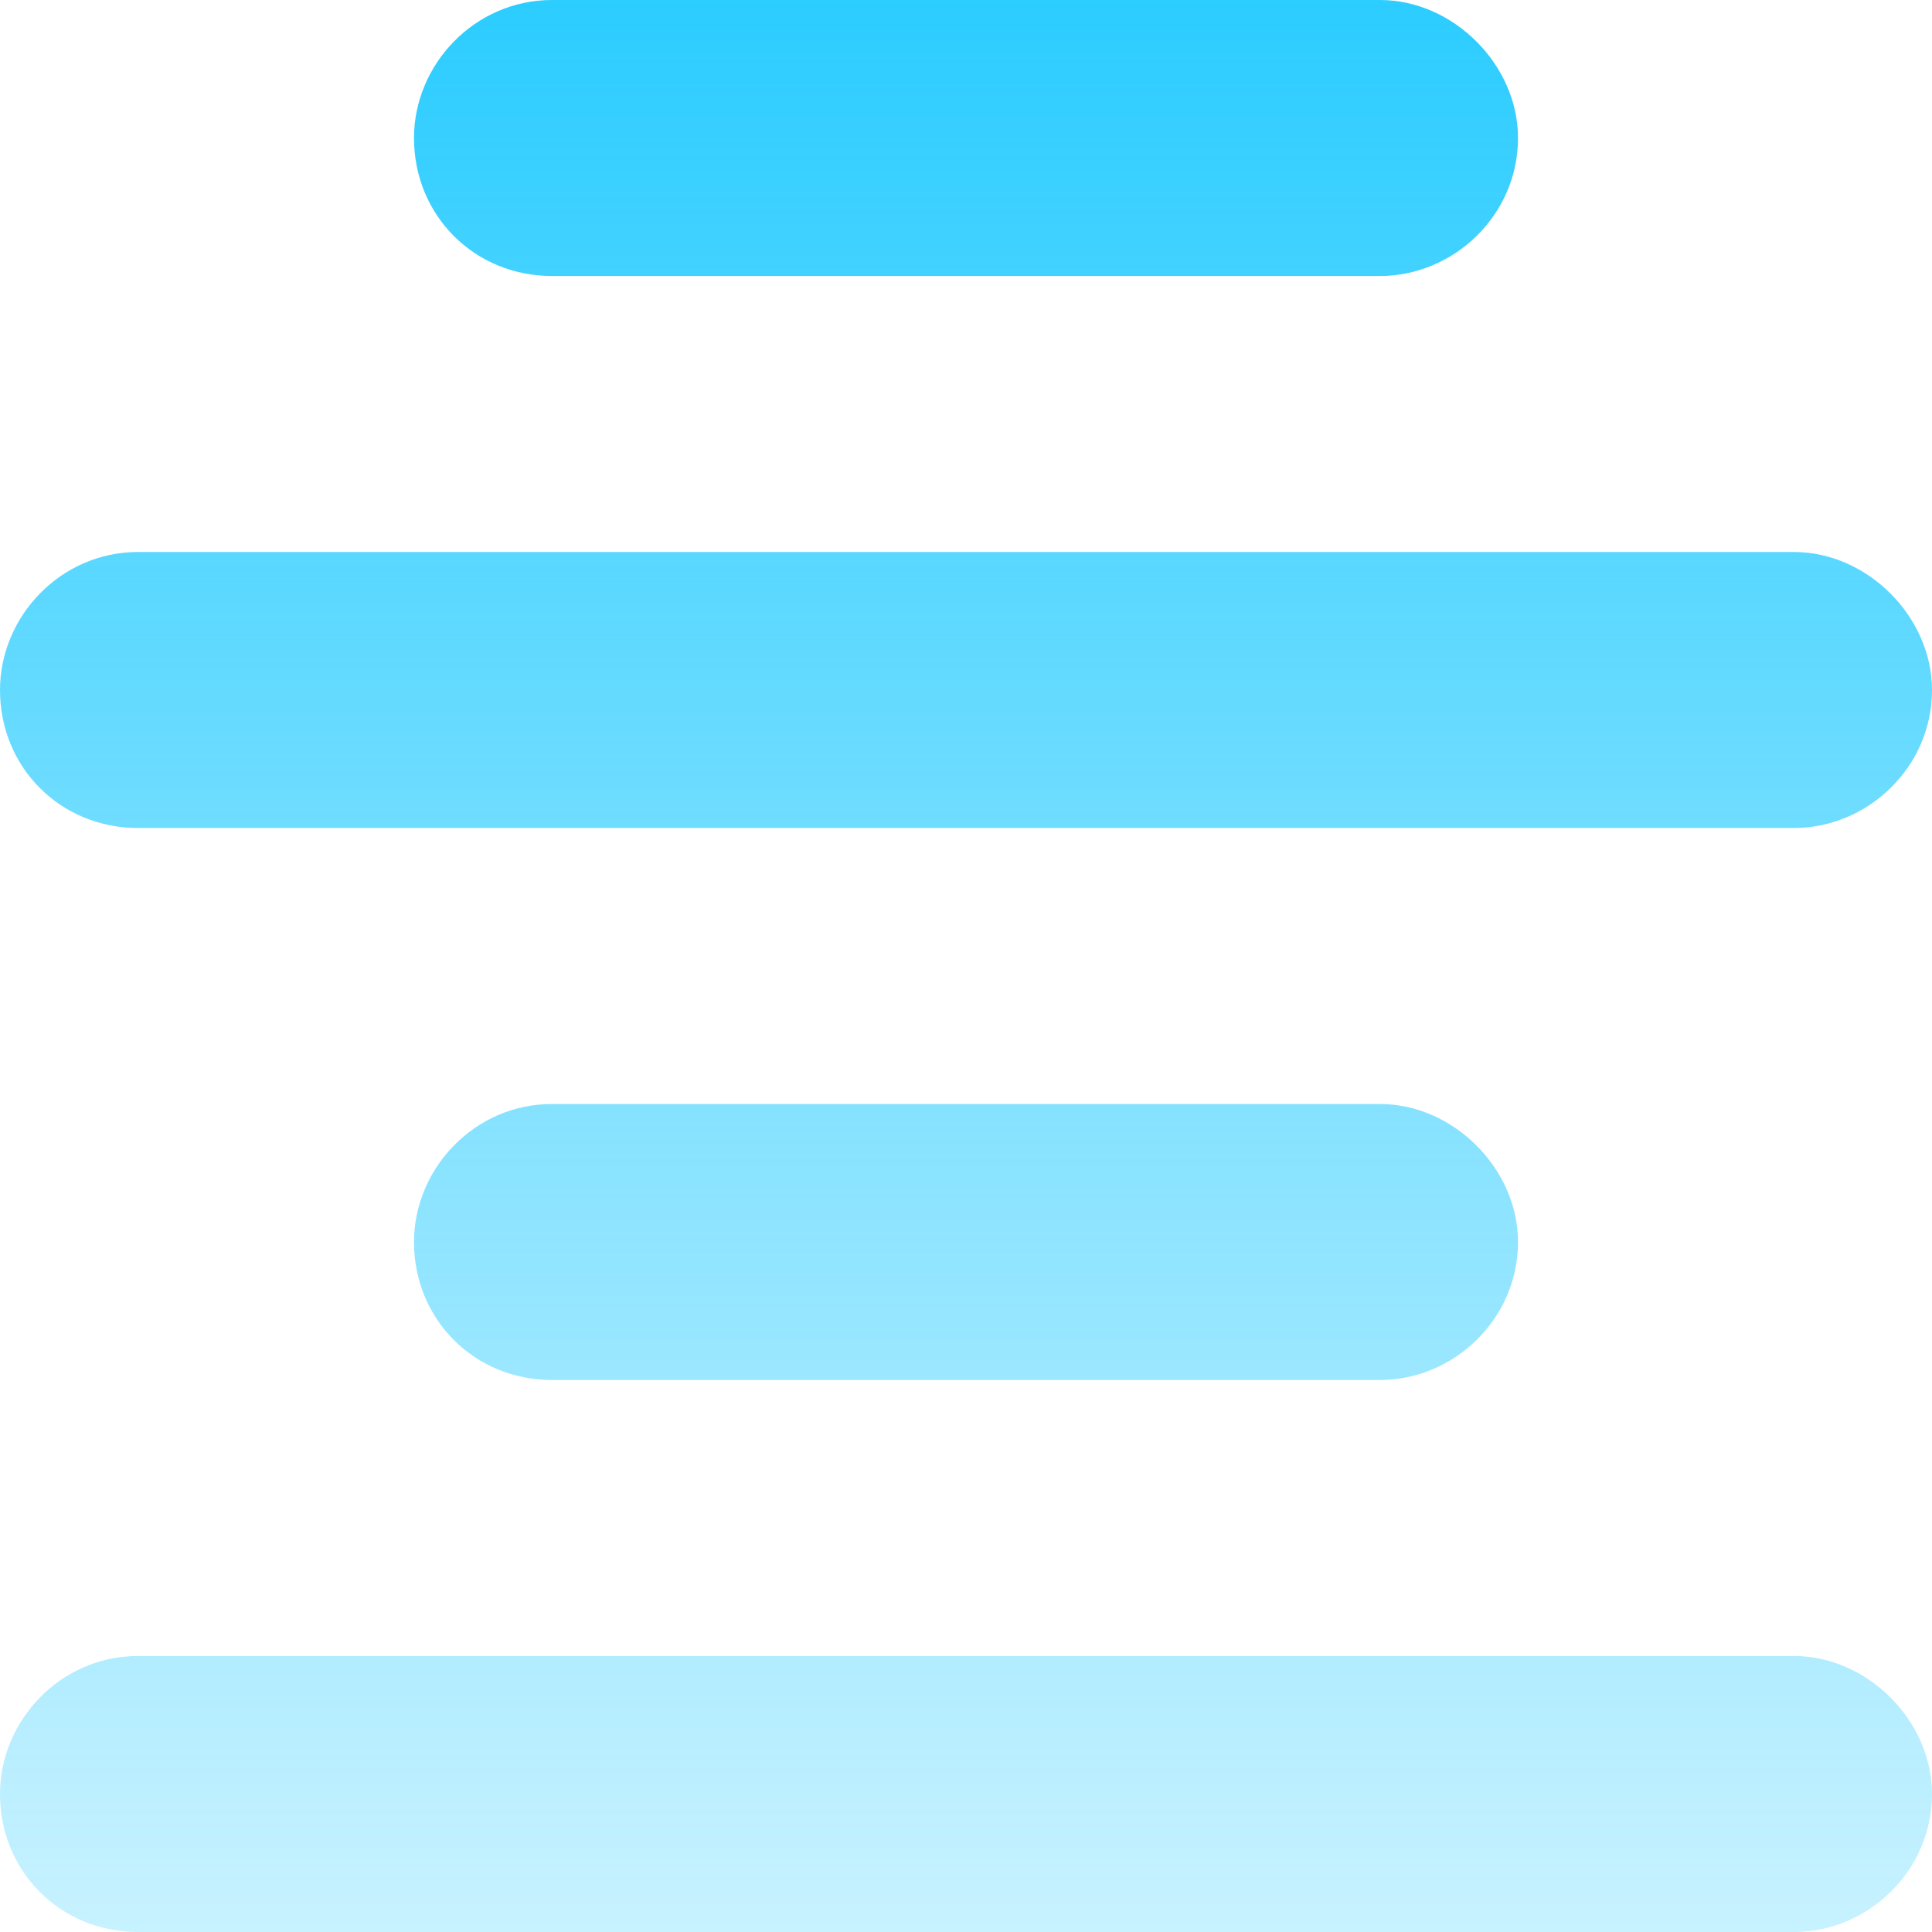 <svg width="14" height="14" viewBox="0 0 14 14" fill="none" xmlns="http://www.w3.org/2000/svg">
<path d="M10 2H4C3.438 2 3 1.562 3 1C3 0.469 3.438 0 4 0H10C10.531 0 11 0.469 11 1C11 1.562 10.531 2 10 2ZM13 6H1C0.438 6 0 5.562 0 5C0 4.469 0.438 4 1 4H13C13.531 4 14 4.469 14 5C14 5.562 13.531 6 13 6ZM0 13C0 12.469 0.438 12 1 12H13C13.531 12 14 12.469 14 13C14 13.562 13.531 14 13 14H1C0.438 14 0 13.562 0 13ZM10 10H4C3.438 10 3 9.562 3 9C3 8.469 3.438 8 4 8H10C10.531 8 11 8.469 11 9C11 9.562 10.531 10 10 10Z" fill="url(#paint0_linear_161_825)"/>
<defs>
<linearGradient id="paint0_linear_161_825" x1="7" y1="-1" x2="7" y2="15" gradientUnits="userSpaceOnUse">
<stop stop-color="#21CAFF"/>
<stop offset="1" stop-color="#21CAFF" stop-opacity="0.2"/>
</linearGradient>
</defs>
</svg>
